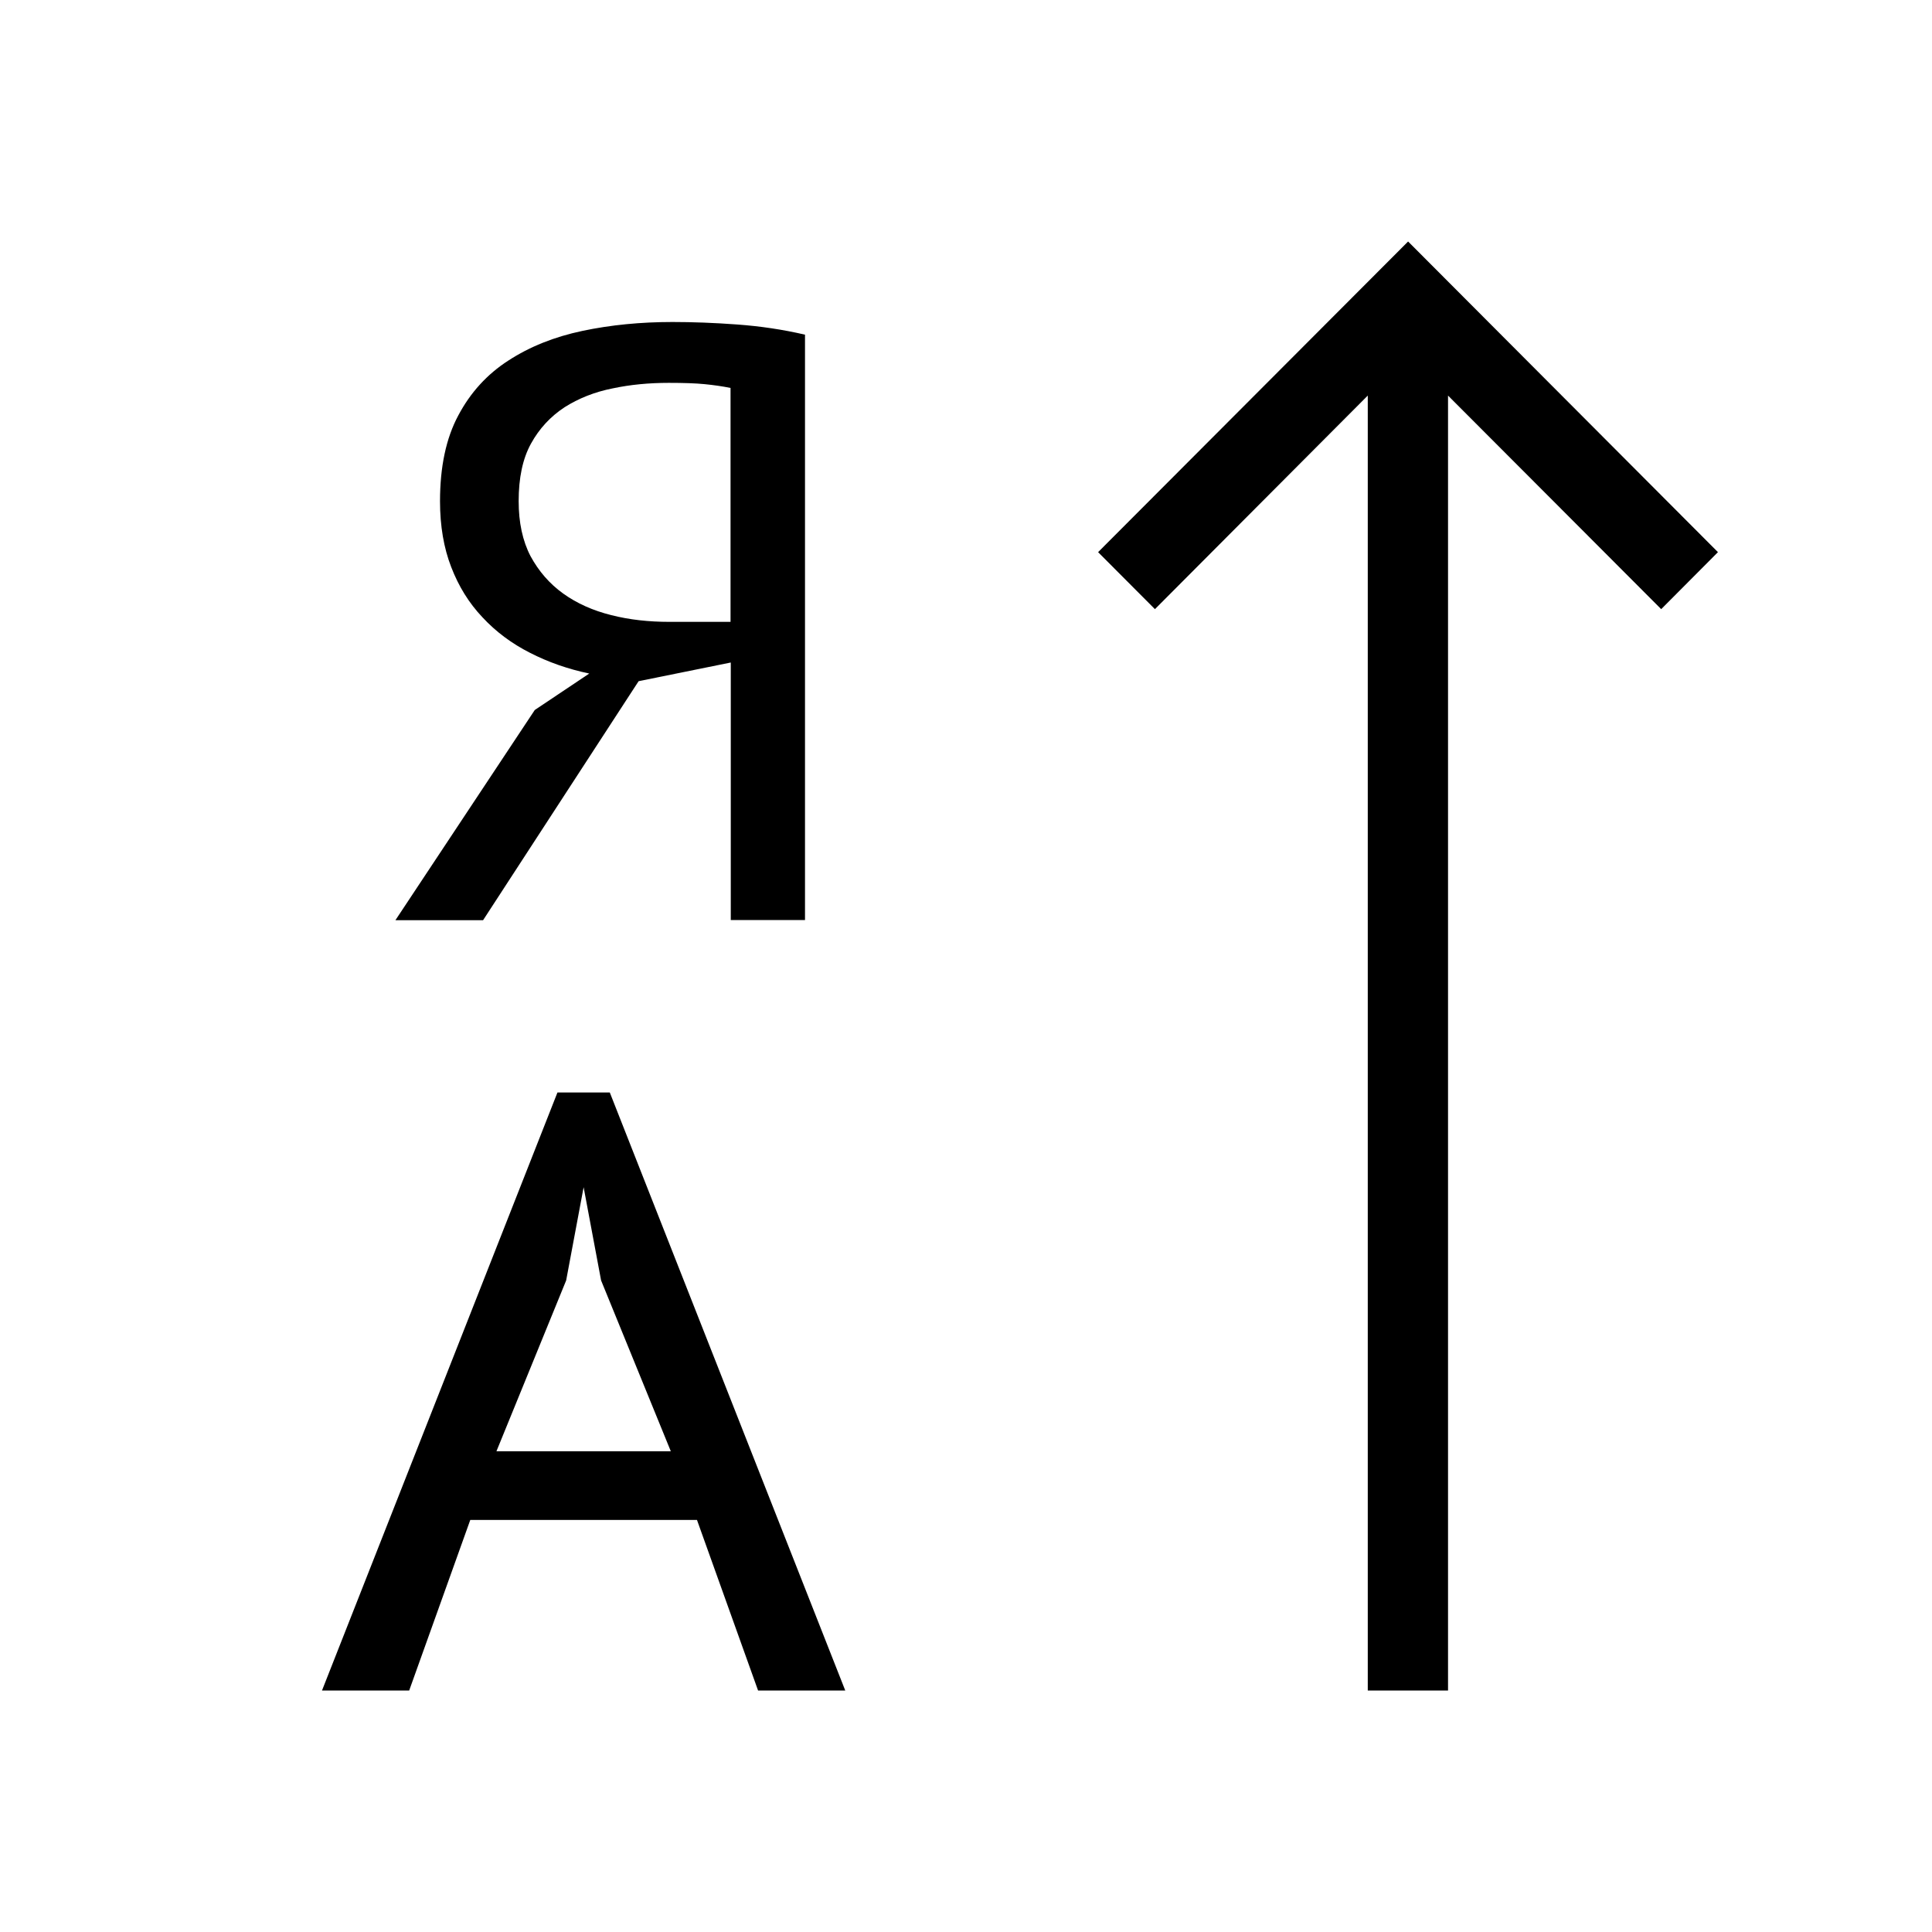 <svg viewBox="0 0 24 24" fill="none" xmlns="http://www.w3.org/2000/svg">
<path fill-rule="evenodd" clip-rule="evenodd" d="M16.991 21H17.988V4.914L20.636 7.567L21.341 6.859L17.492 3L13.641 6.859L14.347 7.567L16.991 4.914V21ZM10.5 21H9.417L8.658 18.881H5.842L5.083 21H4L6.925 13.571L7.575 13.571L10.5 21ZM7.25 14.748L7.033 15.906L6.167 18.028H8.333L7.467 15.906L7.25 14.748ZM9.158 4.031C9.444 4.052 9.723 4.093 9.998 4.157H10V11.429H9.078V8.23L7.933 8.462L6.001 11.431H4.912L6.643 8.82L7.32 8.367C7.054 8.311 6.809 8.225 6.583 8.109C6.358 7.995 6.16 7.848 5.994 7.669C5.825 7.491 5.697 7.283 5.605 7.044C5.513 6.807 5.466 6.534 5.466 6.227C5.466 5.8 5.541 5.444 5.693 5.161C5.843 4.877 6.052 4.648 6.315 4.479C6.579 4.307 6.886 4.184 7.237 4.11C7.589 4.036 7.96 4 8.353 4C8.605 4 8.874 4.01 9.158 4.031ZM9.075 4.819C8.972 4.798 8.863 4.783 8.752 4.772C8.641 4.761 8.493 4.756 8.307 4.756C8.063 4.756 7.829 4.778 7.609 4.825C7.386 4.869 7.187 4.949 7.013 5.059C6.839 5.174 6.7 5.322 6.596 5.511C6.492 5.7 6.443 5.938 6.443 6.226C6.443 6.491 6.492 6.719 6.59 6.908C6.692 7.096 6.827 7.252 6.997 7.374C7.167 7.496 7.367 7.585 7.592 7.641C7.819 7.699 8.059 7.725 8.318 7.725H9.075V4.819Z" fill="black"/>
</svg>

